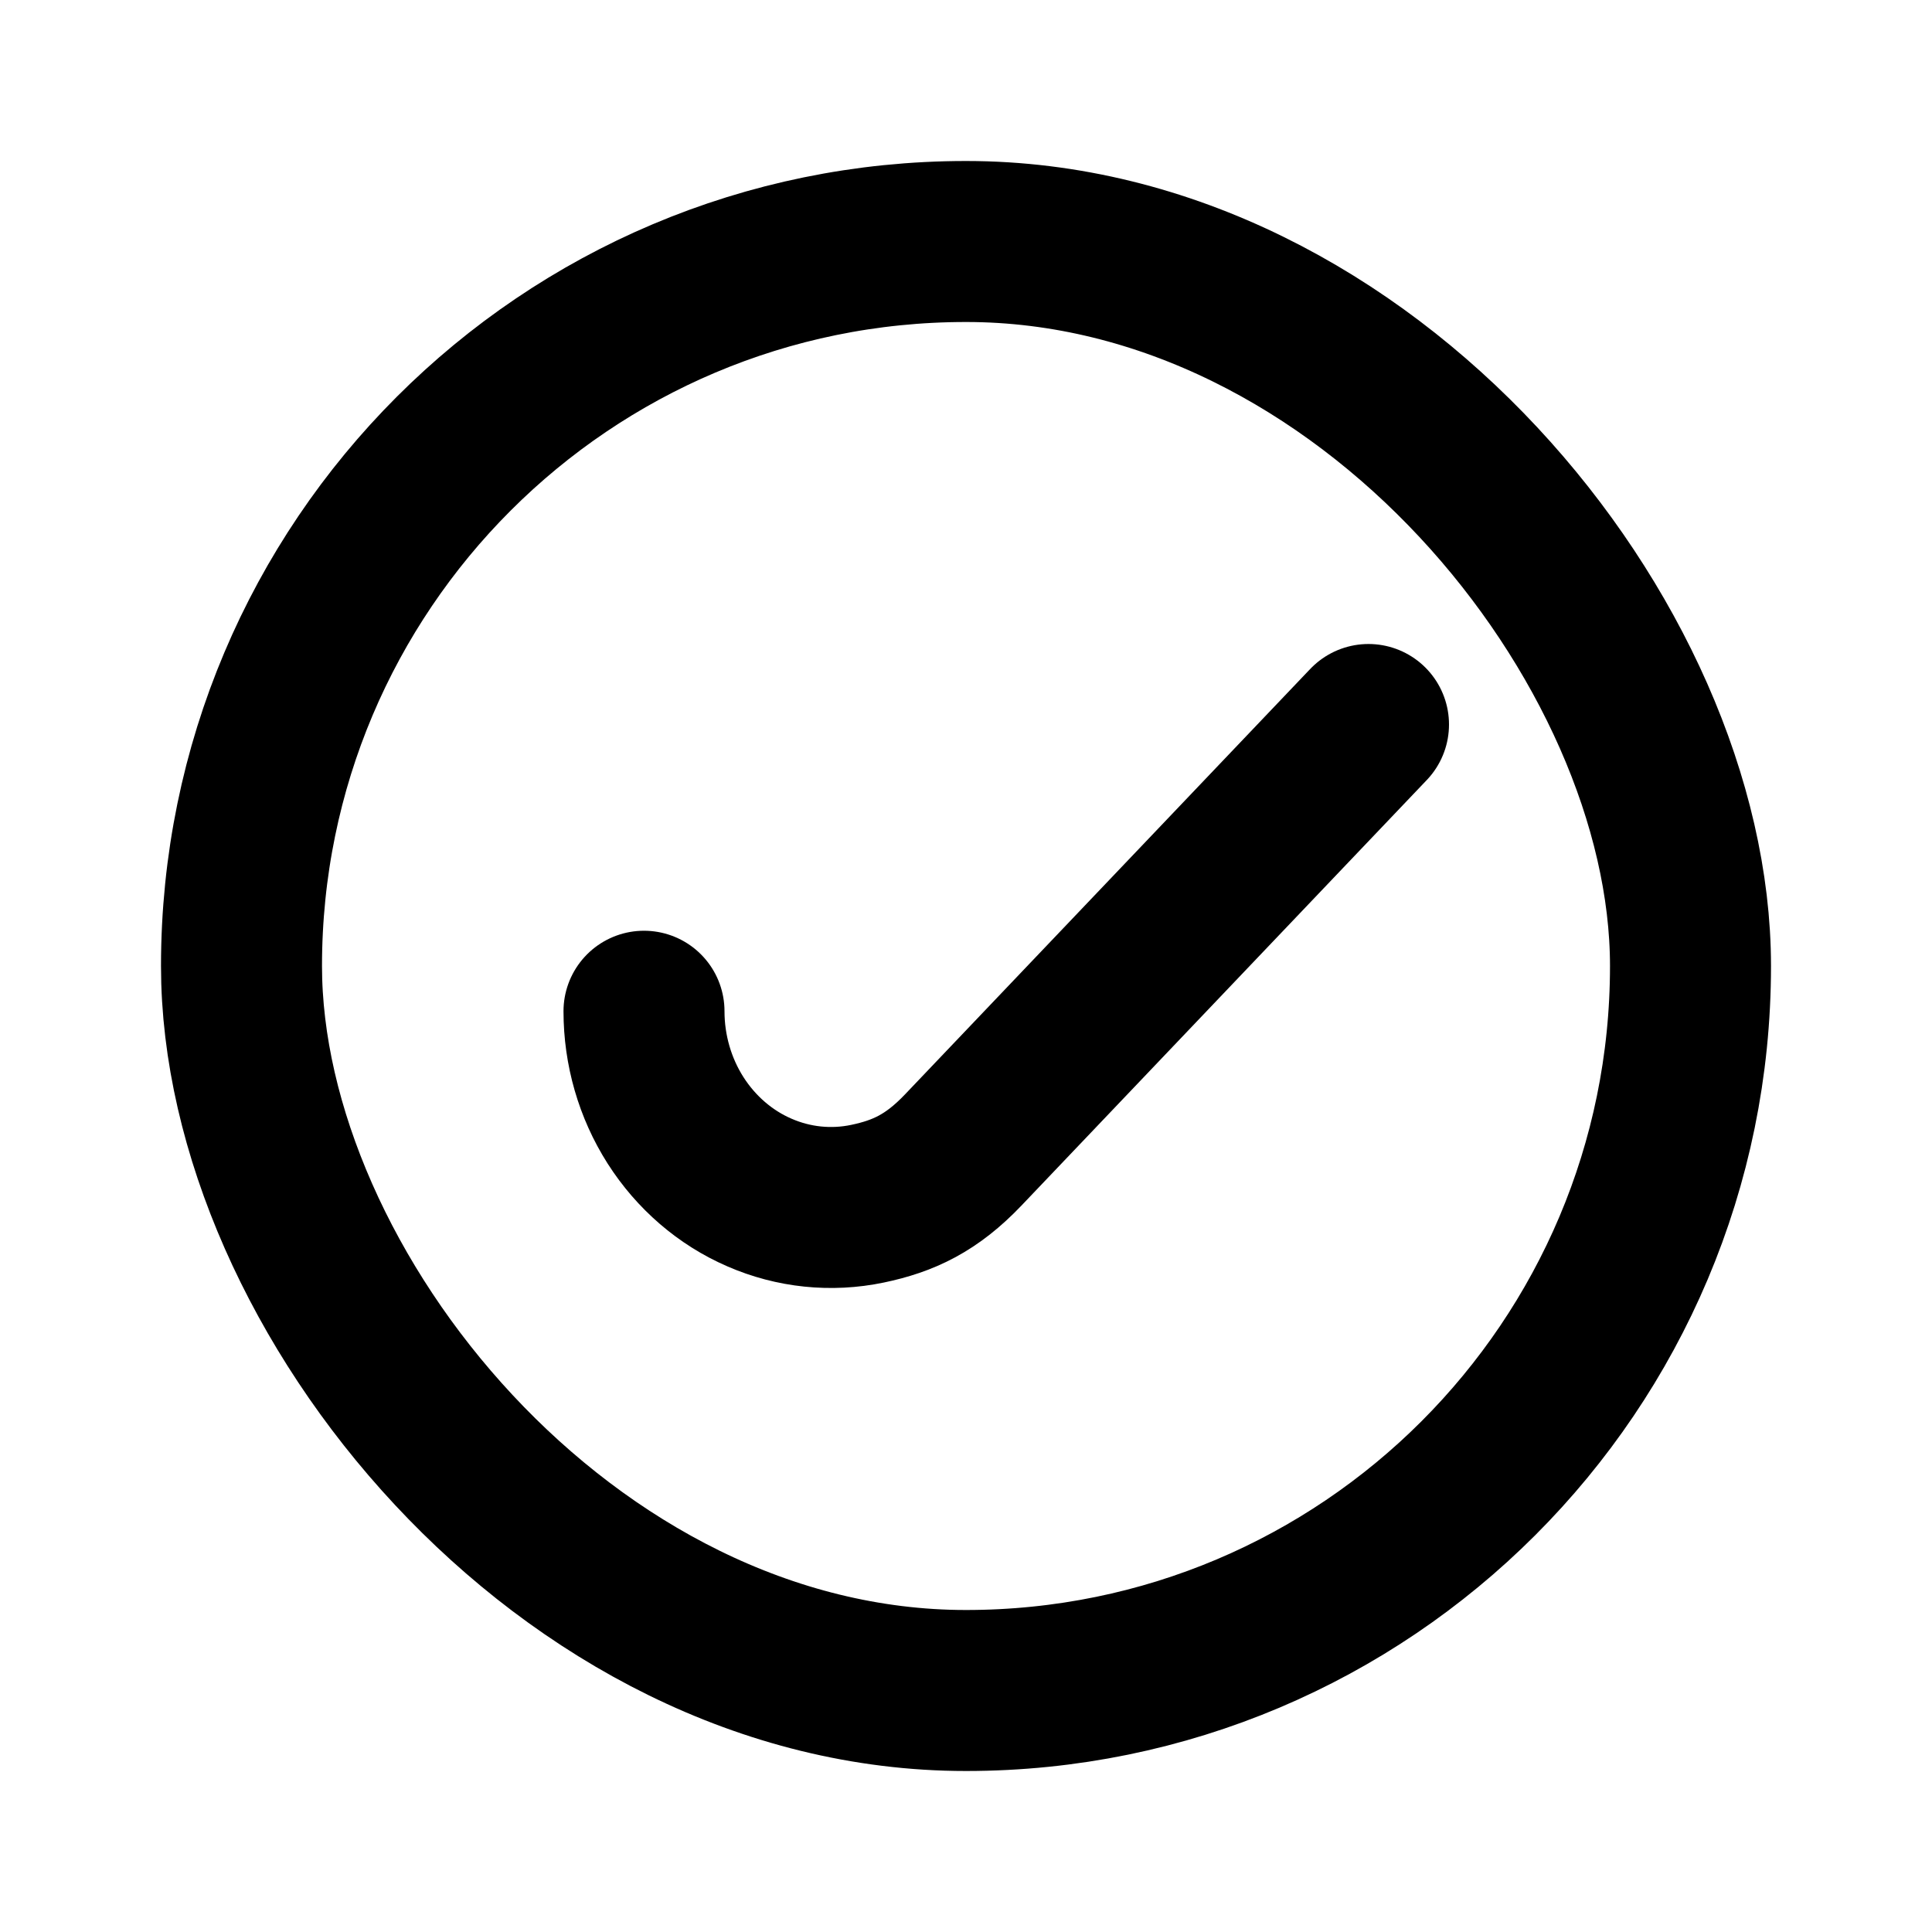 <svg
  xmlns="http://www.w3.org/2000/svg"
  width="24"
  height="24"
  viewBox="0 0 24 24"
  fill="none"
  stroke="currentColor"
  stroke-width="2"
  stroke-linecap="round"
  stroke-linejoin="round"
>
  <rect x="3" y="3" width="18" height="18" rx="9"/>
  <path d="M8 12.562C8 13.044 8.136 13.515 8.391 13.916C8.647 14.317 9.009 14.63 9.434 14.814C9.858 14.999 10.325 15.047 10.776 14.953C11.226 14.859 11.575 14.695 11.965 14.286L17 9"/>
</svg>
